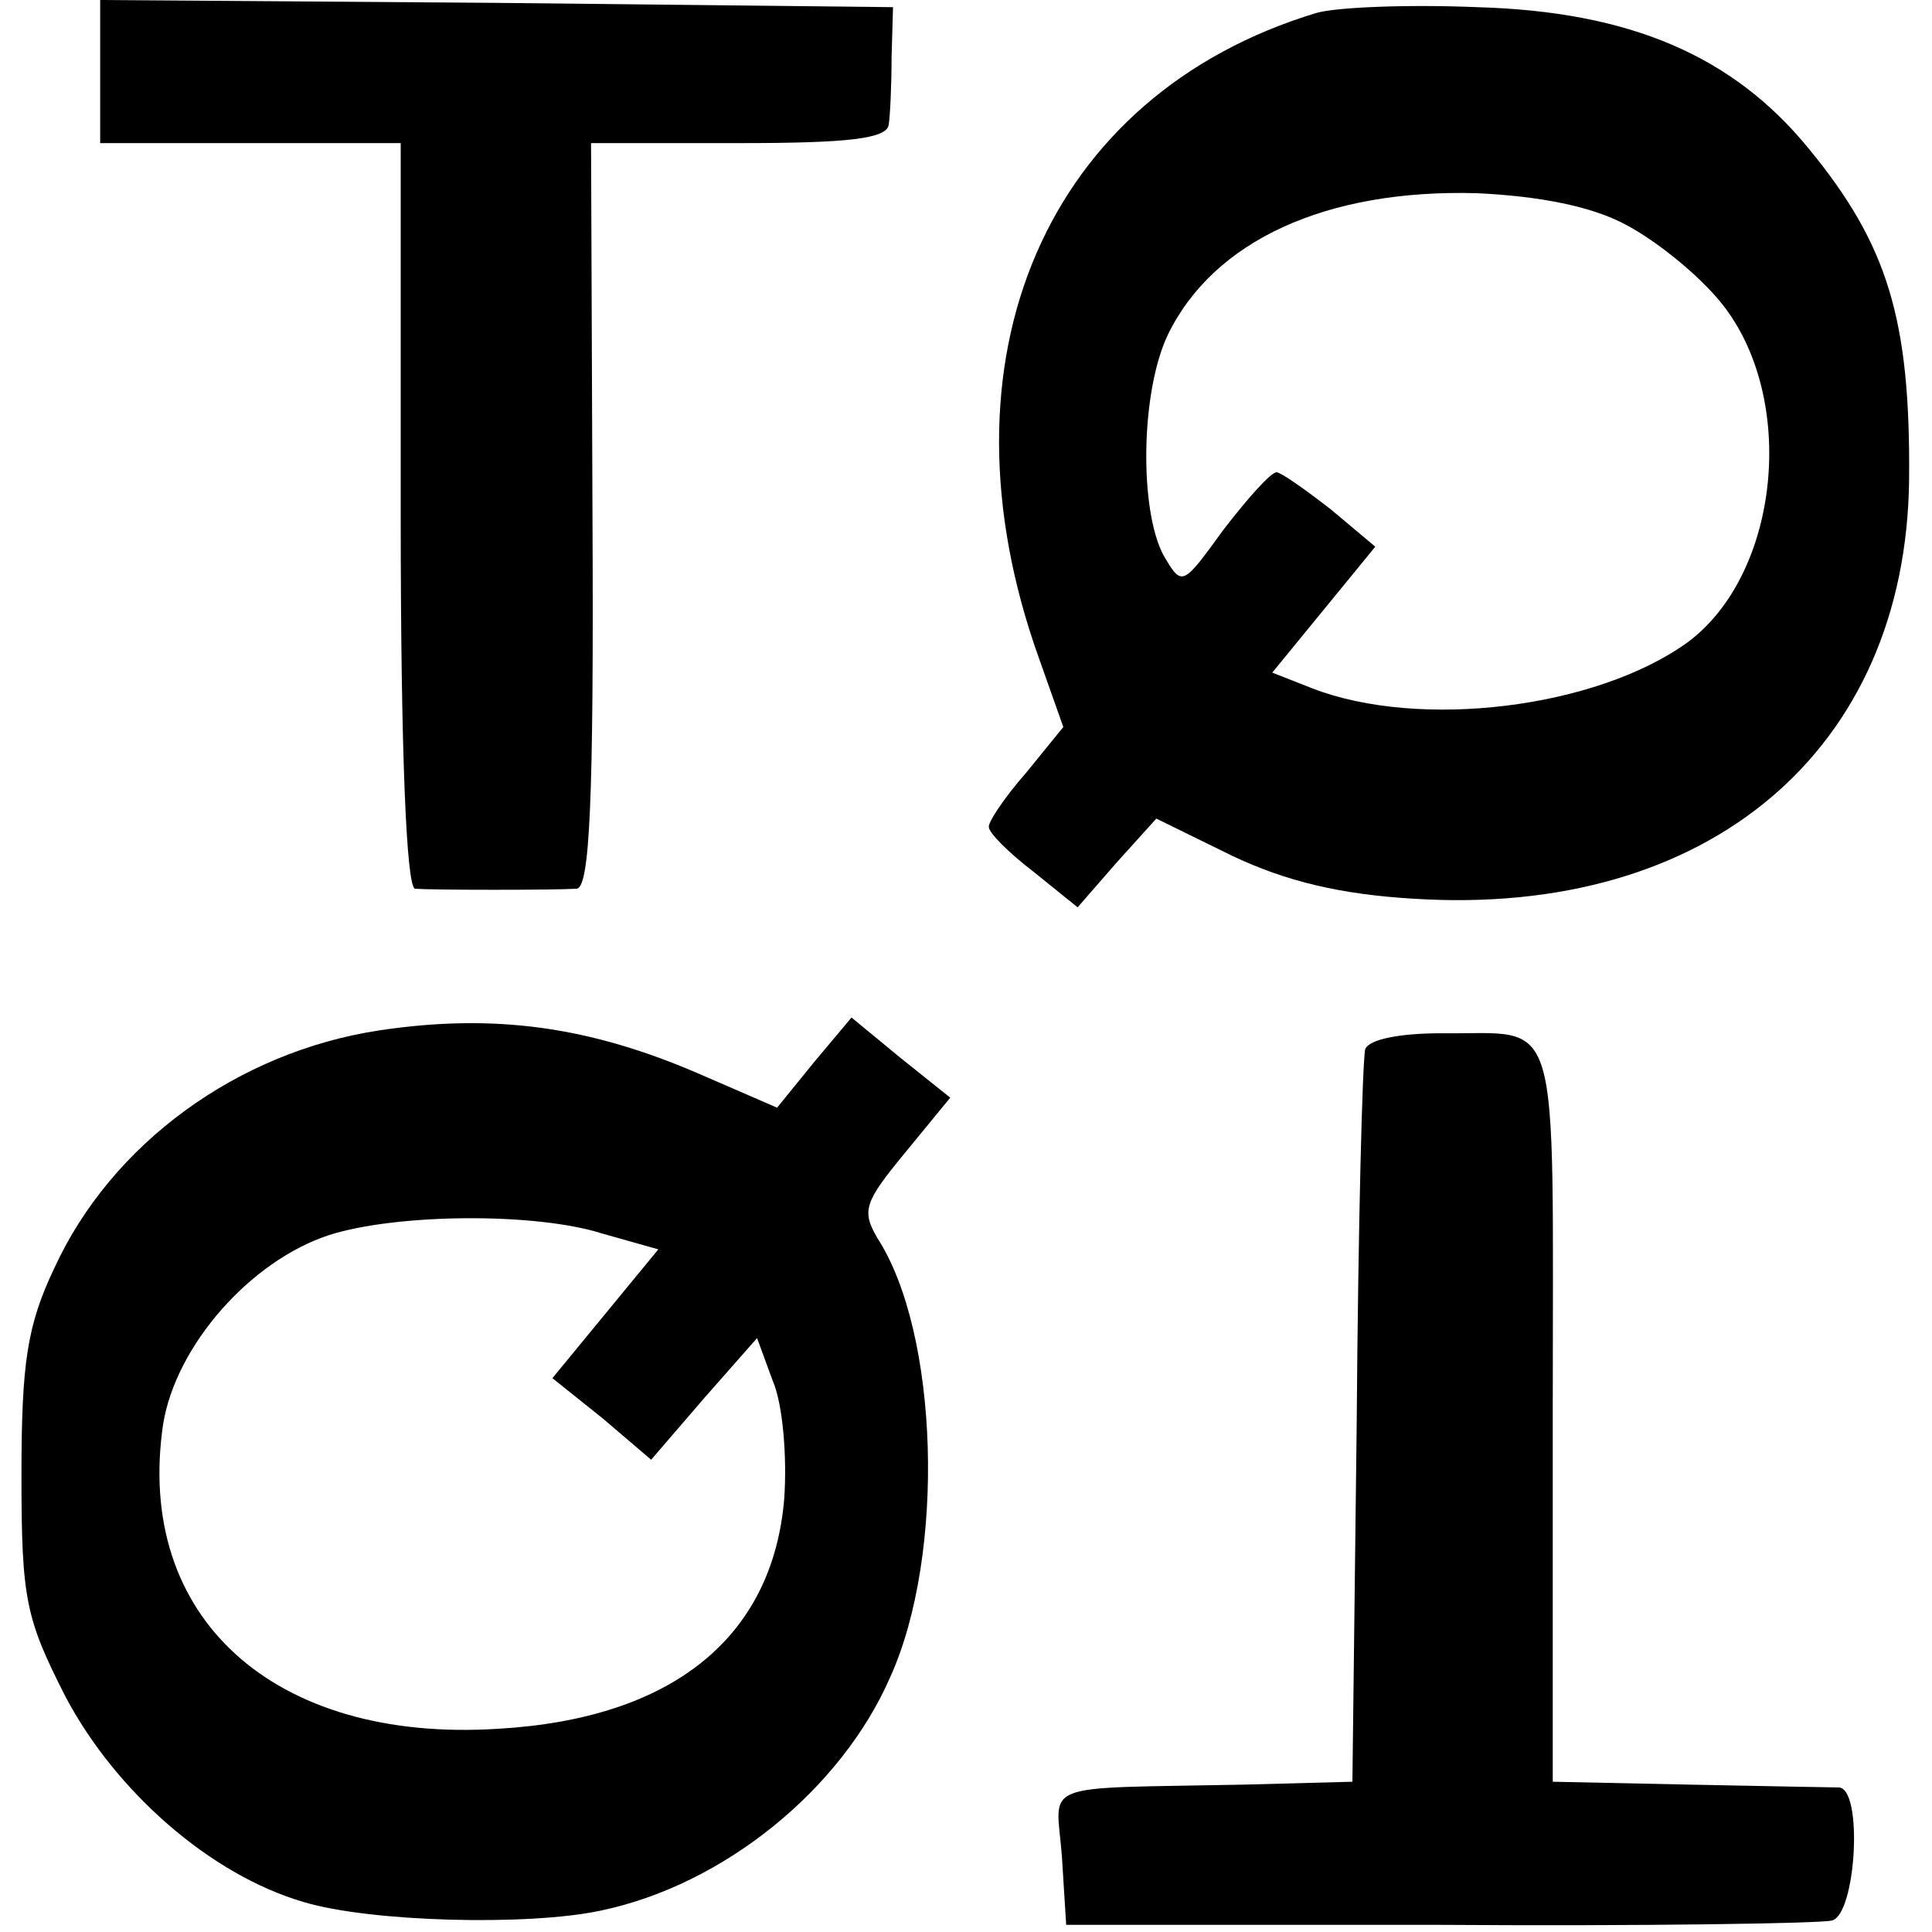 <?xml version="1.0" standalone="no"?>
<!DOCTYPE svg PUBLIC "-//W3C//DTD SVG 20010904//EN"
 "http://www.w3.org/TR/2001/REC-SVG-20010904/DTD/svg10.dtd">
<svg version="1.0" xmlns="http://www.w3.org/2000/svg"
 width="135pt" height="135pt" viewBox="0 0 135 135"
 preserveAspectRatio="xMidYMid meet">
<g transform="translate(0,135) scale(0.1,-0.1)"
fill="#000000" stroke="none">
<path d="M70 1300 l0 -50 105 0 105 0 0 -260 c0 -166 4 -260 10 -261 13 -1 96
-1 113 0 9 1 12 60 11 261 l-1 260 104 0 c75 0 103 3 104 13 1 6 2 28 2 47 l1
35 -277 3 -277 2 0 -50z"/>
<path d="M920 1341 c-189 -57 -269 -242 -194 -451 l17 -48 -26 -32 c-15 -17
-27 -35 -26 -38 0 -4 14 -18 31 -31 l31 -25 27 31 28 31 53 -26 c38 -18 76
-27 127 -30 206 -13 344 104 346 293 1 112 -15 164 -70 231 -53 65 -125 96
-232 99 -48 2 -98 0 -112 -4z m216 -148 c21 -11 51 -35 67 -55 53 -66 41 -189
-24 -237 -64 -46 -187 -61 -262 -32 l-28 11 36 44 36 44 -31 26 c-18 14 -35
26 -38 26 -4 0 -20 -18 -37 -40 -29 -40 -29 -40 -42 -18 -17 32 -16 114 3 154
32 66 111 102 216 99 43 -2 80 -9 104 -22z"/>
<path d="M265 630 c-99 -15 -187 -79 -227 -166 -19 -40 -23 -66 -23 -145 0
-87 3 -100 31 -155 35 -66 101 -124 166 -143 46 -14 157 -17 208 -6 86 18 168
85 202 163 39 86 34 241 -9 307 -11 19 -9 25 19 59 l32 39 -35 28 -34 28 -26
-31 -26 -32 -53 23 c-78 34 -145 43 -225 31z m156 -142 l39 -11 -37 -45 -37
-45 35 -28 34 -29 37 43 37 42 11 -30 c7 -16 10 -53 8 -82 -8 -97 -78 -154
-200 -161 -157 -10 -254 78 -234 213 9 55 61 114 116 132 47 15 144 16 191 1z"/>
<path d="M954 617 c-2 -7 -5 -124 -6 -262 l-3 -250 -75 -2 c-147 -3 -132 3
-128 -50 l3 -48 260 0 c143 -1 267 1 275 3 17 4 22 92 5 93 -5 0 -53 1 -105 2
l-95 2 0 258 c0 288 7 264 -78 265 -28 0 -50 -4 -53 -11z"/>
</g>
</svg>

